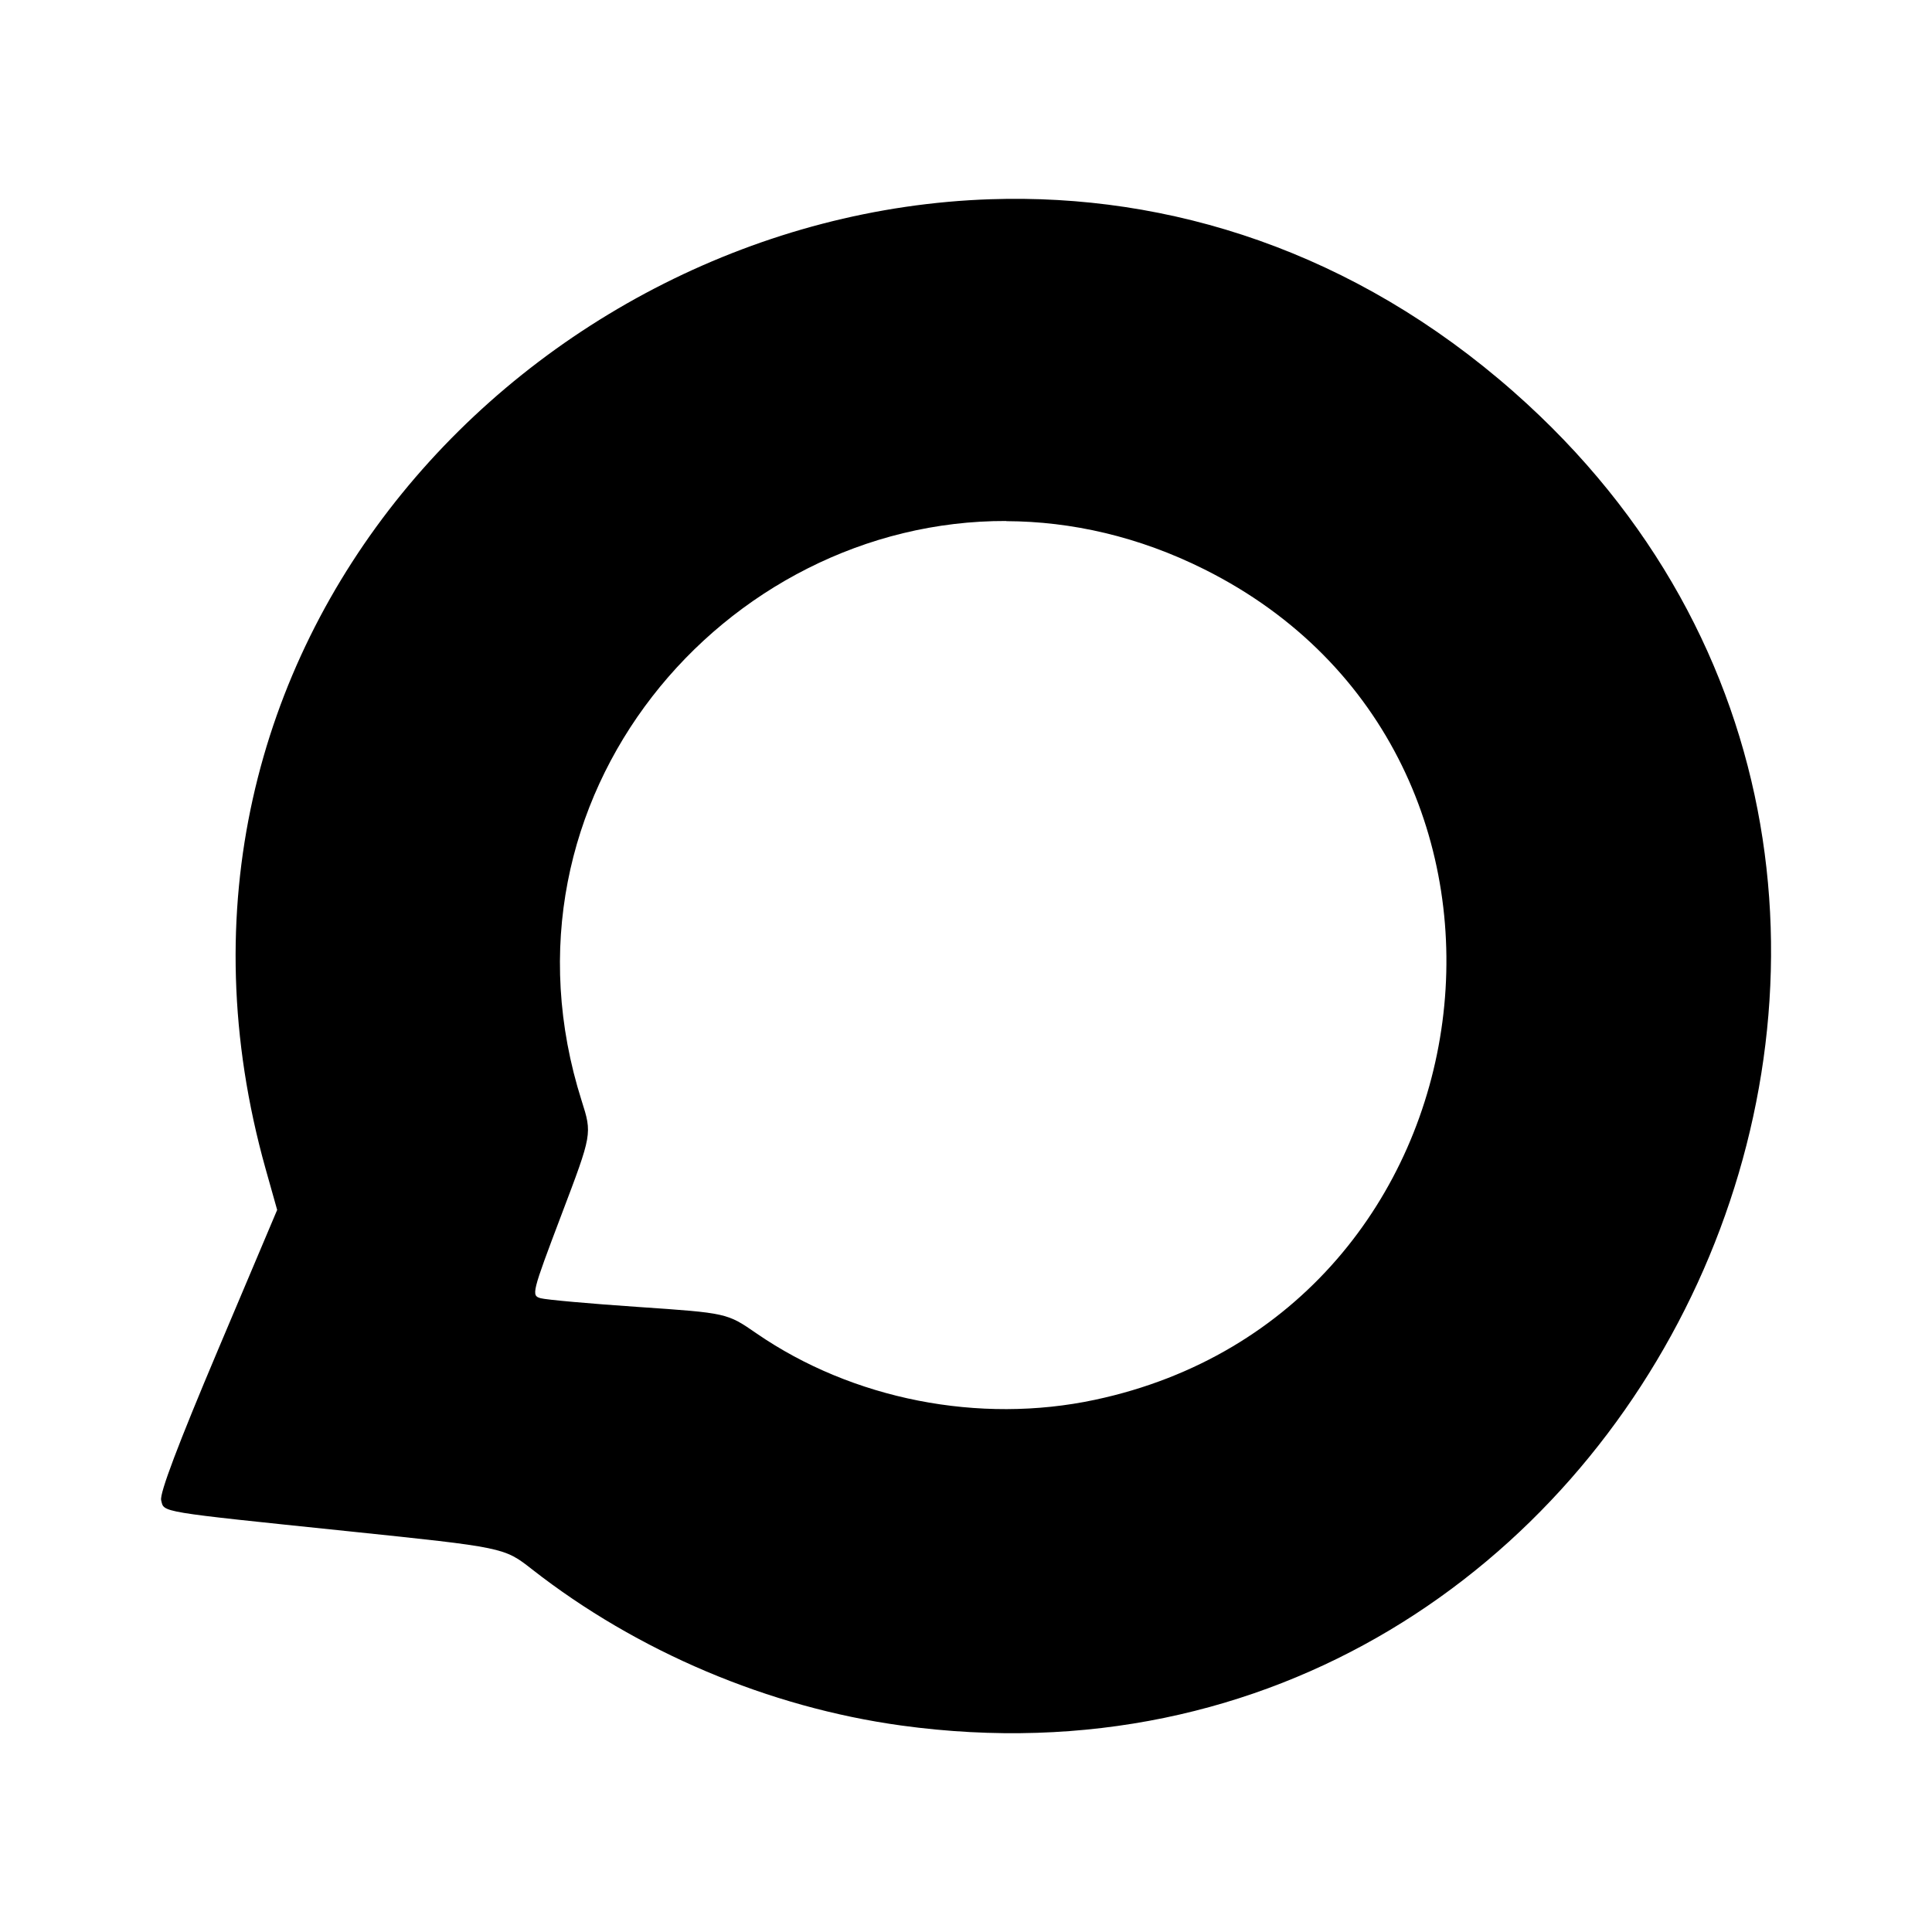 <?xml version="1.0" encoding="UTF-8"?>
<svg version="1.1" viewBox="0 0 24 24" xml:space="preserve" xmlns="http://www.w3.org/2000/svg"><path d="m12.304 2.475c-5.669 0.188-10.828 5.547-9.004 12.047l0.143 0.508-0.736 1.741c-0.492 1.164-0.726 1.782-0.705 1.865 0.038 0.154-0.062 0.138 2.328 0.386 1.932 0.201 1.932 0.201 2.277 0.471 1.31 1.025 2.941 1.715 4.589 1.942 9.239 1.269 14.602-10.403 7.61-16.565-1.987-1.751-4.283-2.469-6.502-2.395zm0.197 3.999c0.807 3e-3 1.643 0.19 2.461 0.599 4.625 2.312 3.712 9.236-1.361 10.316-1.436 0.306-3.012-4e-3 -4.205-0.826-0.365-0.252-0.365-0.252-1.462-0.327-0.603-0.041-1.151-0.09-1.218-0.109-0.118-0.033-0.111-0.06 0.259-1.038 0.381-1.004 0.381-1.004 0.251-1.413-1.199-3.776 1.776-7.216 5.275-7.204z"/></svg>
